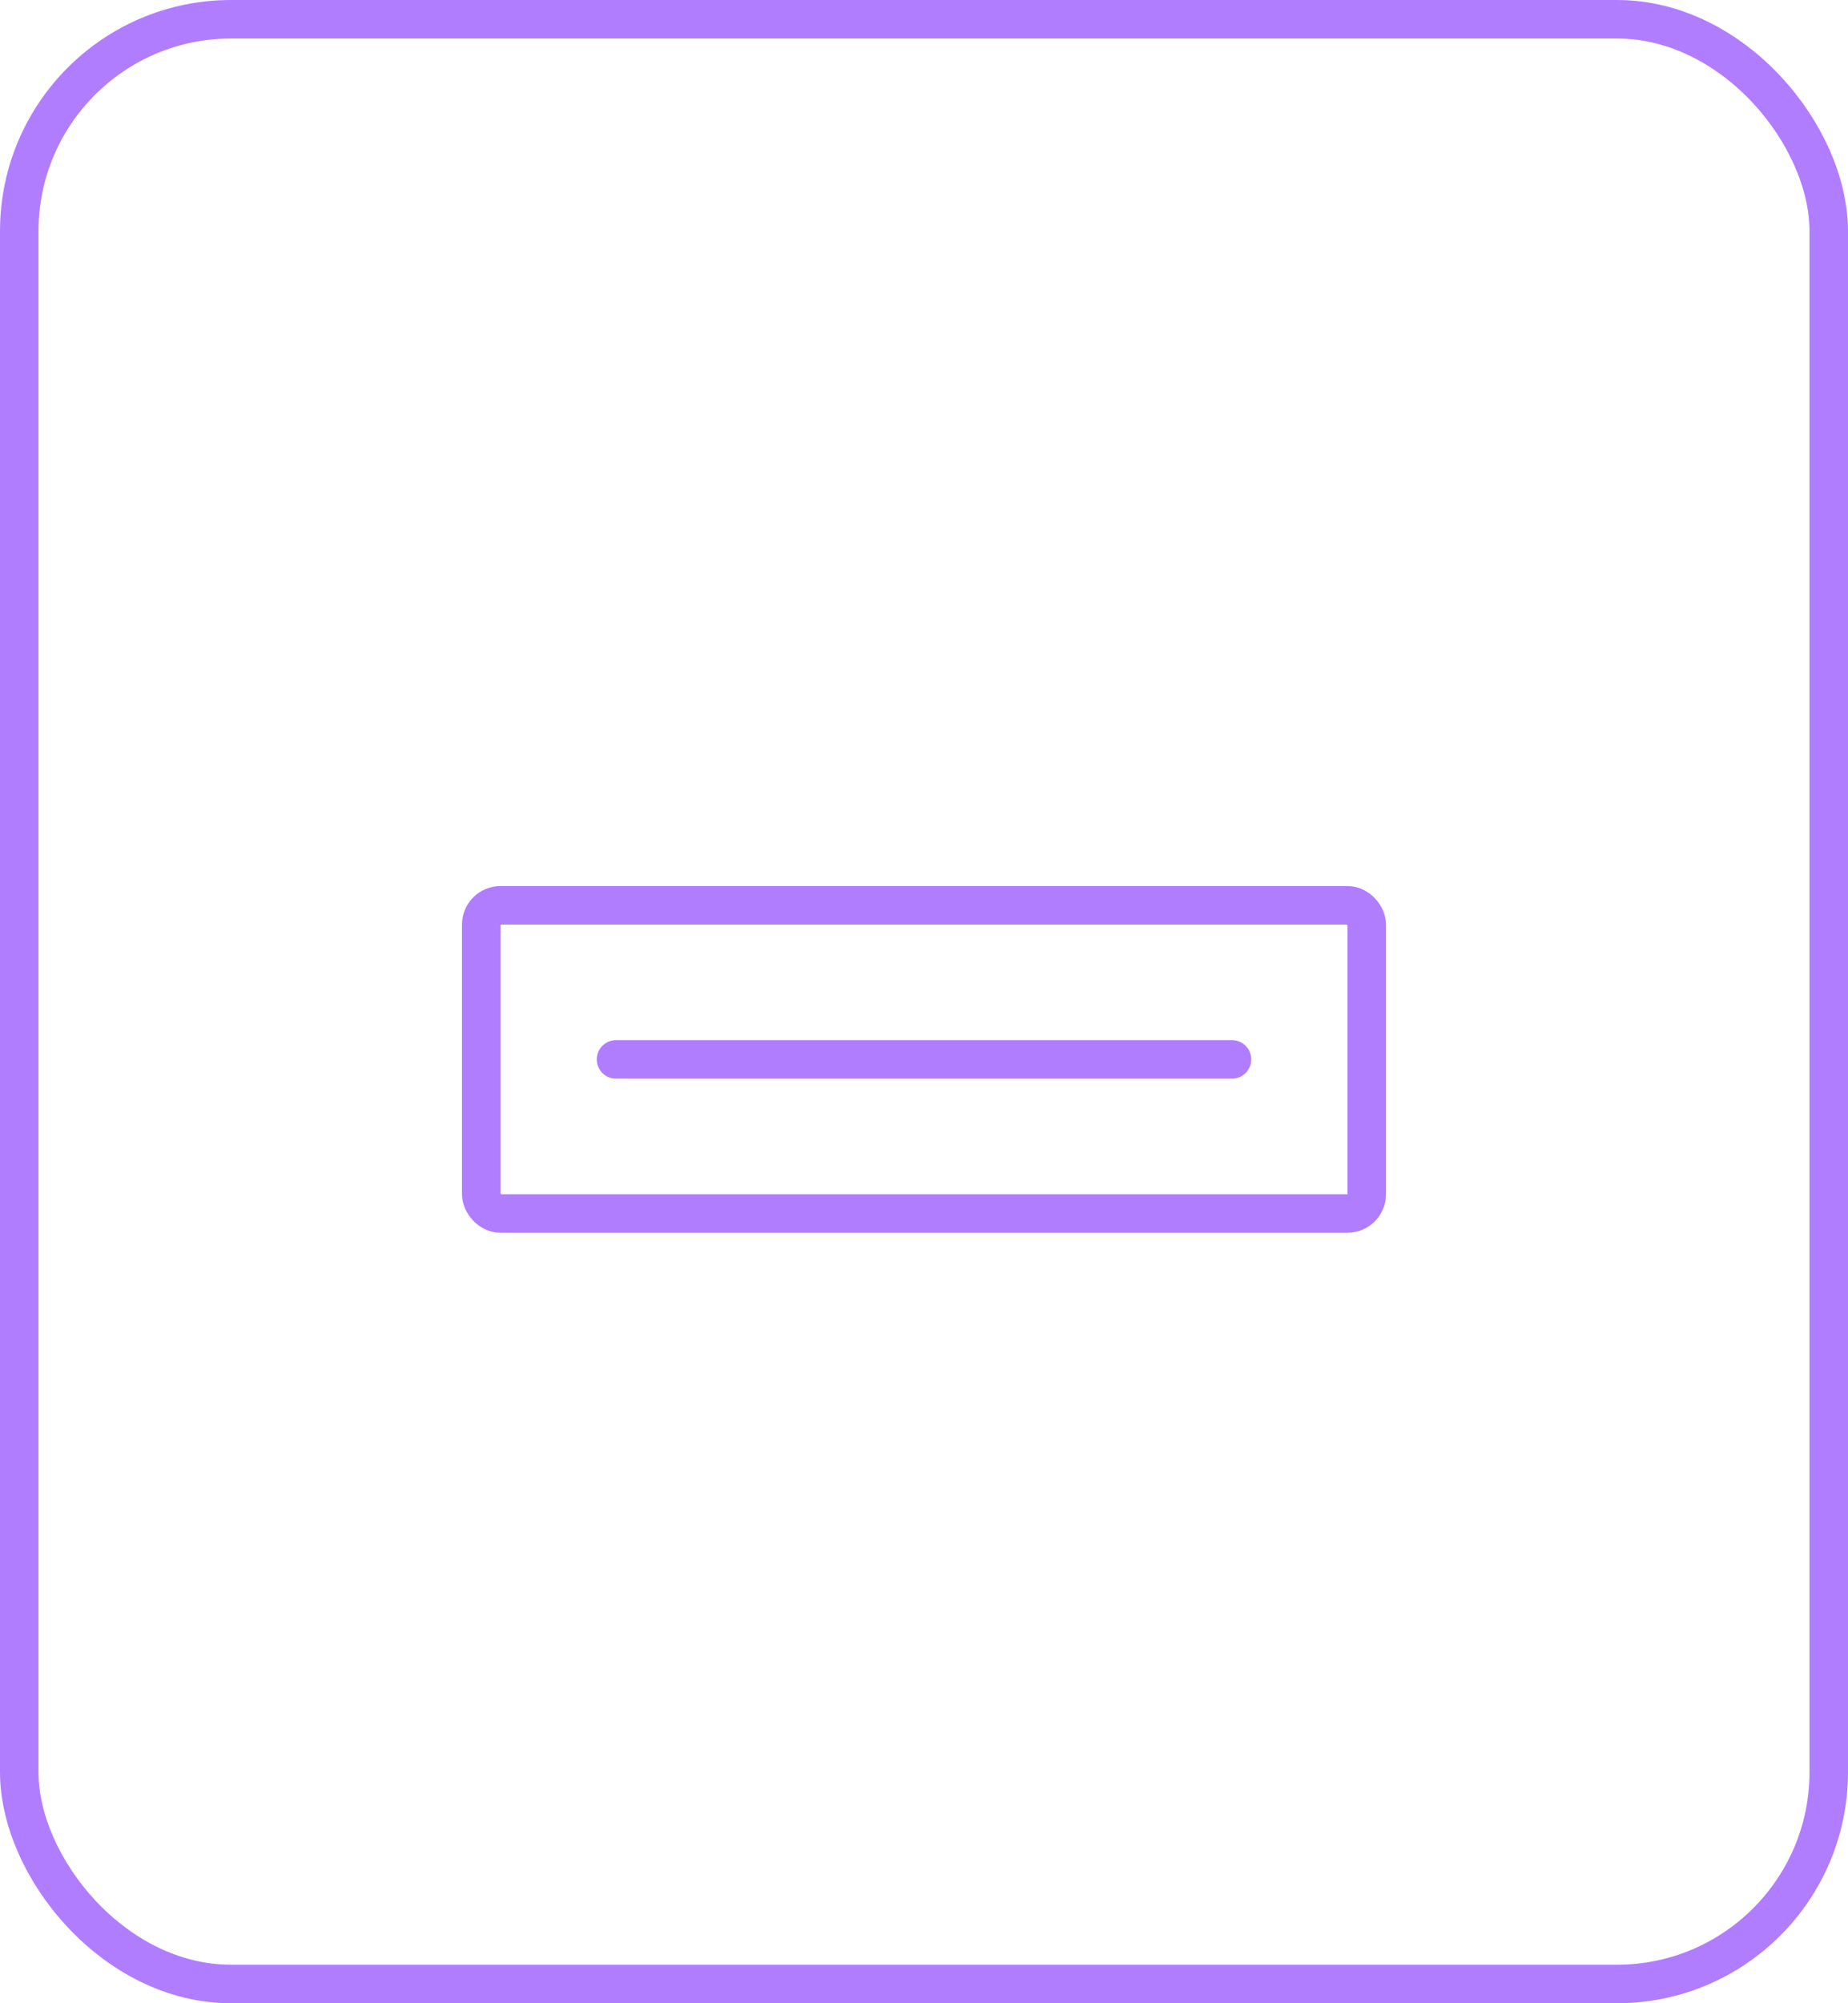 <svg width="48" height="52" viewBox="0 0 48 52" fill="none" xmlns="http://www.w3.org/2000/svg">
<rect x="0.5" y="0.5" width="47" height="51" rx="5.5" stroke="#B17DFF"/>
<rect x="12.5" y="23.5" width="23" height="8" rx="0.5" stroke="#B17DFF"/>
<path d="M16 27.5H32" stroke="#B17DFF" stroke-linecap="round"/>
</svg>

